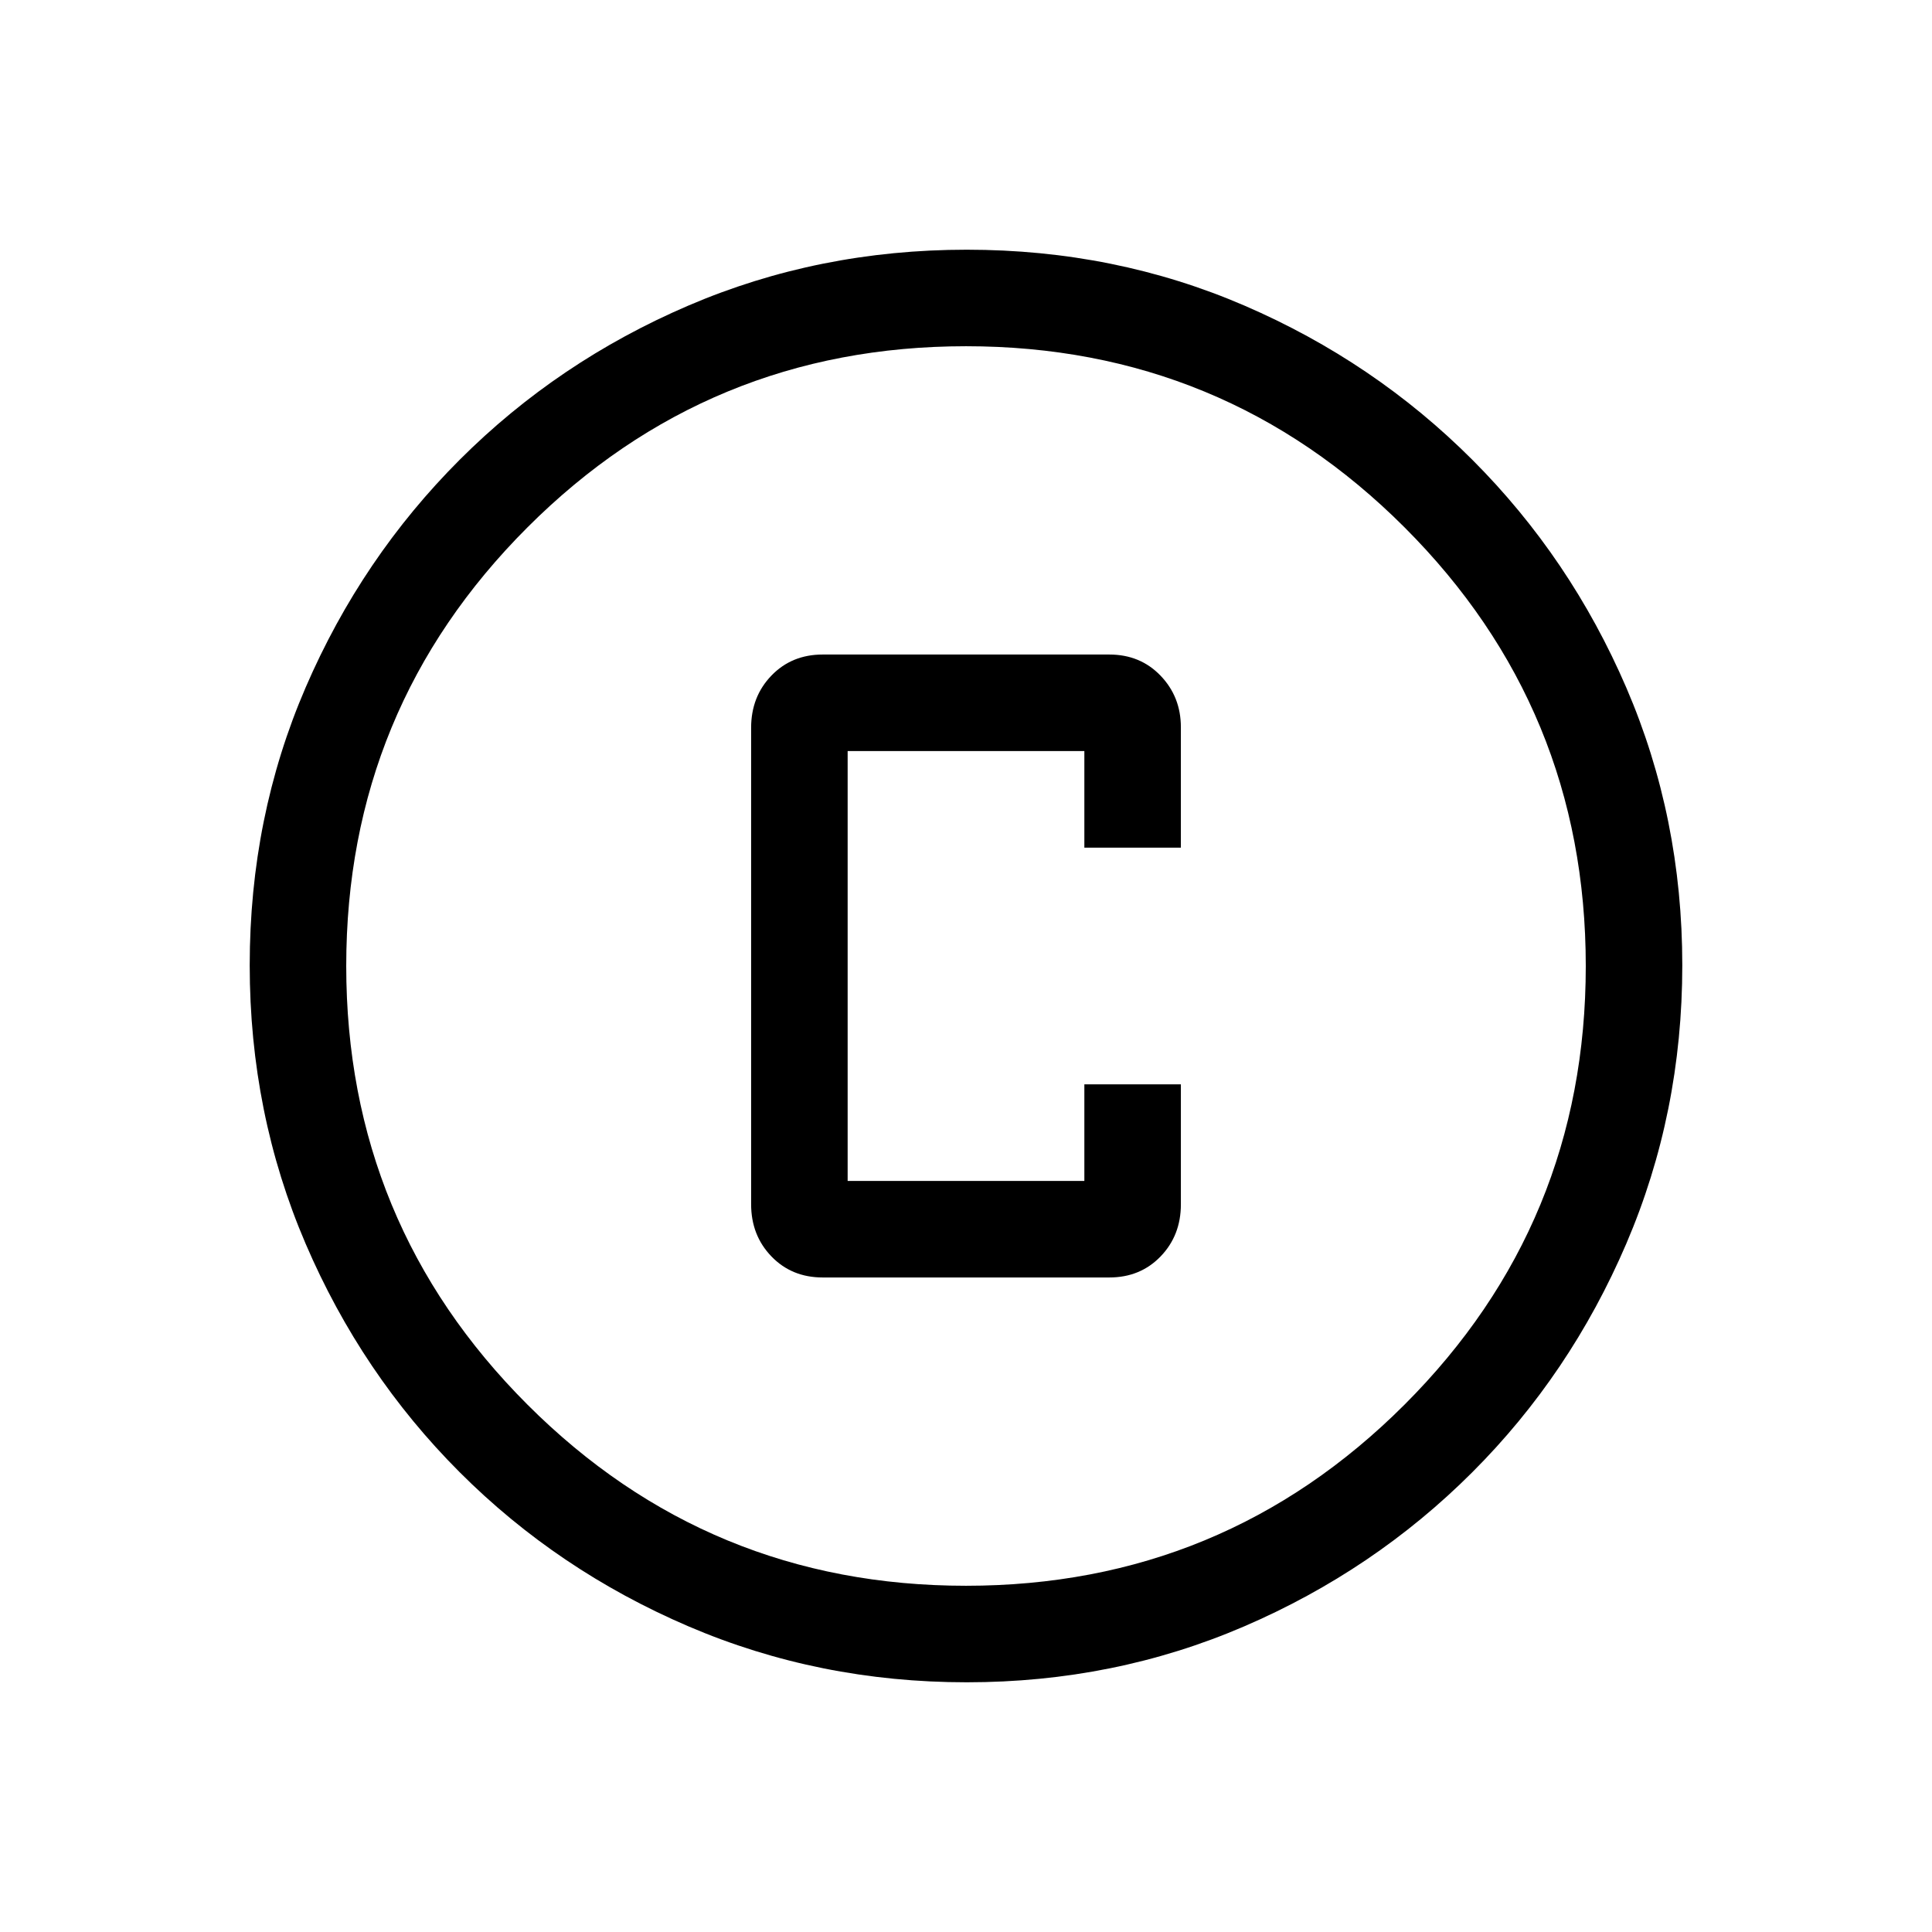 <svg xmlns="http://www.w3.org/2000/svg" height="20" viewBox="0 -960 960 960" width="20"><path d="M408.81-325.23h142.38q15.4 0 25.49-10.44 10.09-10.45 10.09-25.88v-59.64h-47.96v48H421.19v-213.62h117.62v48h47.96v-59.84q0-15.1-10.09-25.61t-25.49-10.51H408.81q-15.4 0-25.49 10.46-10.09 10.46-10.09 25.93v236.76q0 15.47 10.09 25.93 10.09 10.46 25.49 10.46Zm71.56 201.15q-73.43 0-138.34-27.82-64.92-27.83-113.66-76.6-48.73-48.77-76.51-113.51-27.78-64.74-27.78-138.36 0-73.69 27.82-138.1 27.83-64.42 76.6-113.16 48.77-48.73 113.51-76.51 64.74-27.78 138.36-27.78 73.69 0 138.1 27.82 64.42 27.83 113.16 76.6 48.73 48.77 76.51 113.28 27.78 64.51 27.78 137.85 0 73.43-27.82 138.34-27.83 64.92-76.6 113.66-48.77 48.73-113.28 76.51-64.51 27.78-137.85 27.78Zm-.38-47.96q127.89 0 217.93-90.02 90.04-90.03 90.04-217.93 0-127.89-90.02-217.93-90.03-90.04-217.93-90.04-127.89 0-217.93 90.02-90.04 90.03-90.04 217.93 0 127.89 90.02 217.93 90.03 90.04 217.93 90.04ZM480-480Z"/></svg>